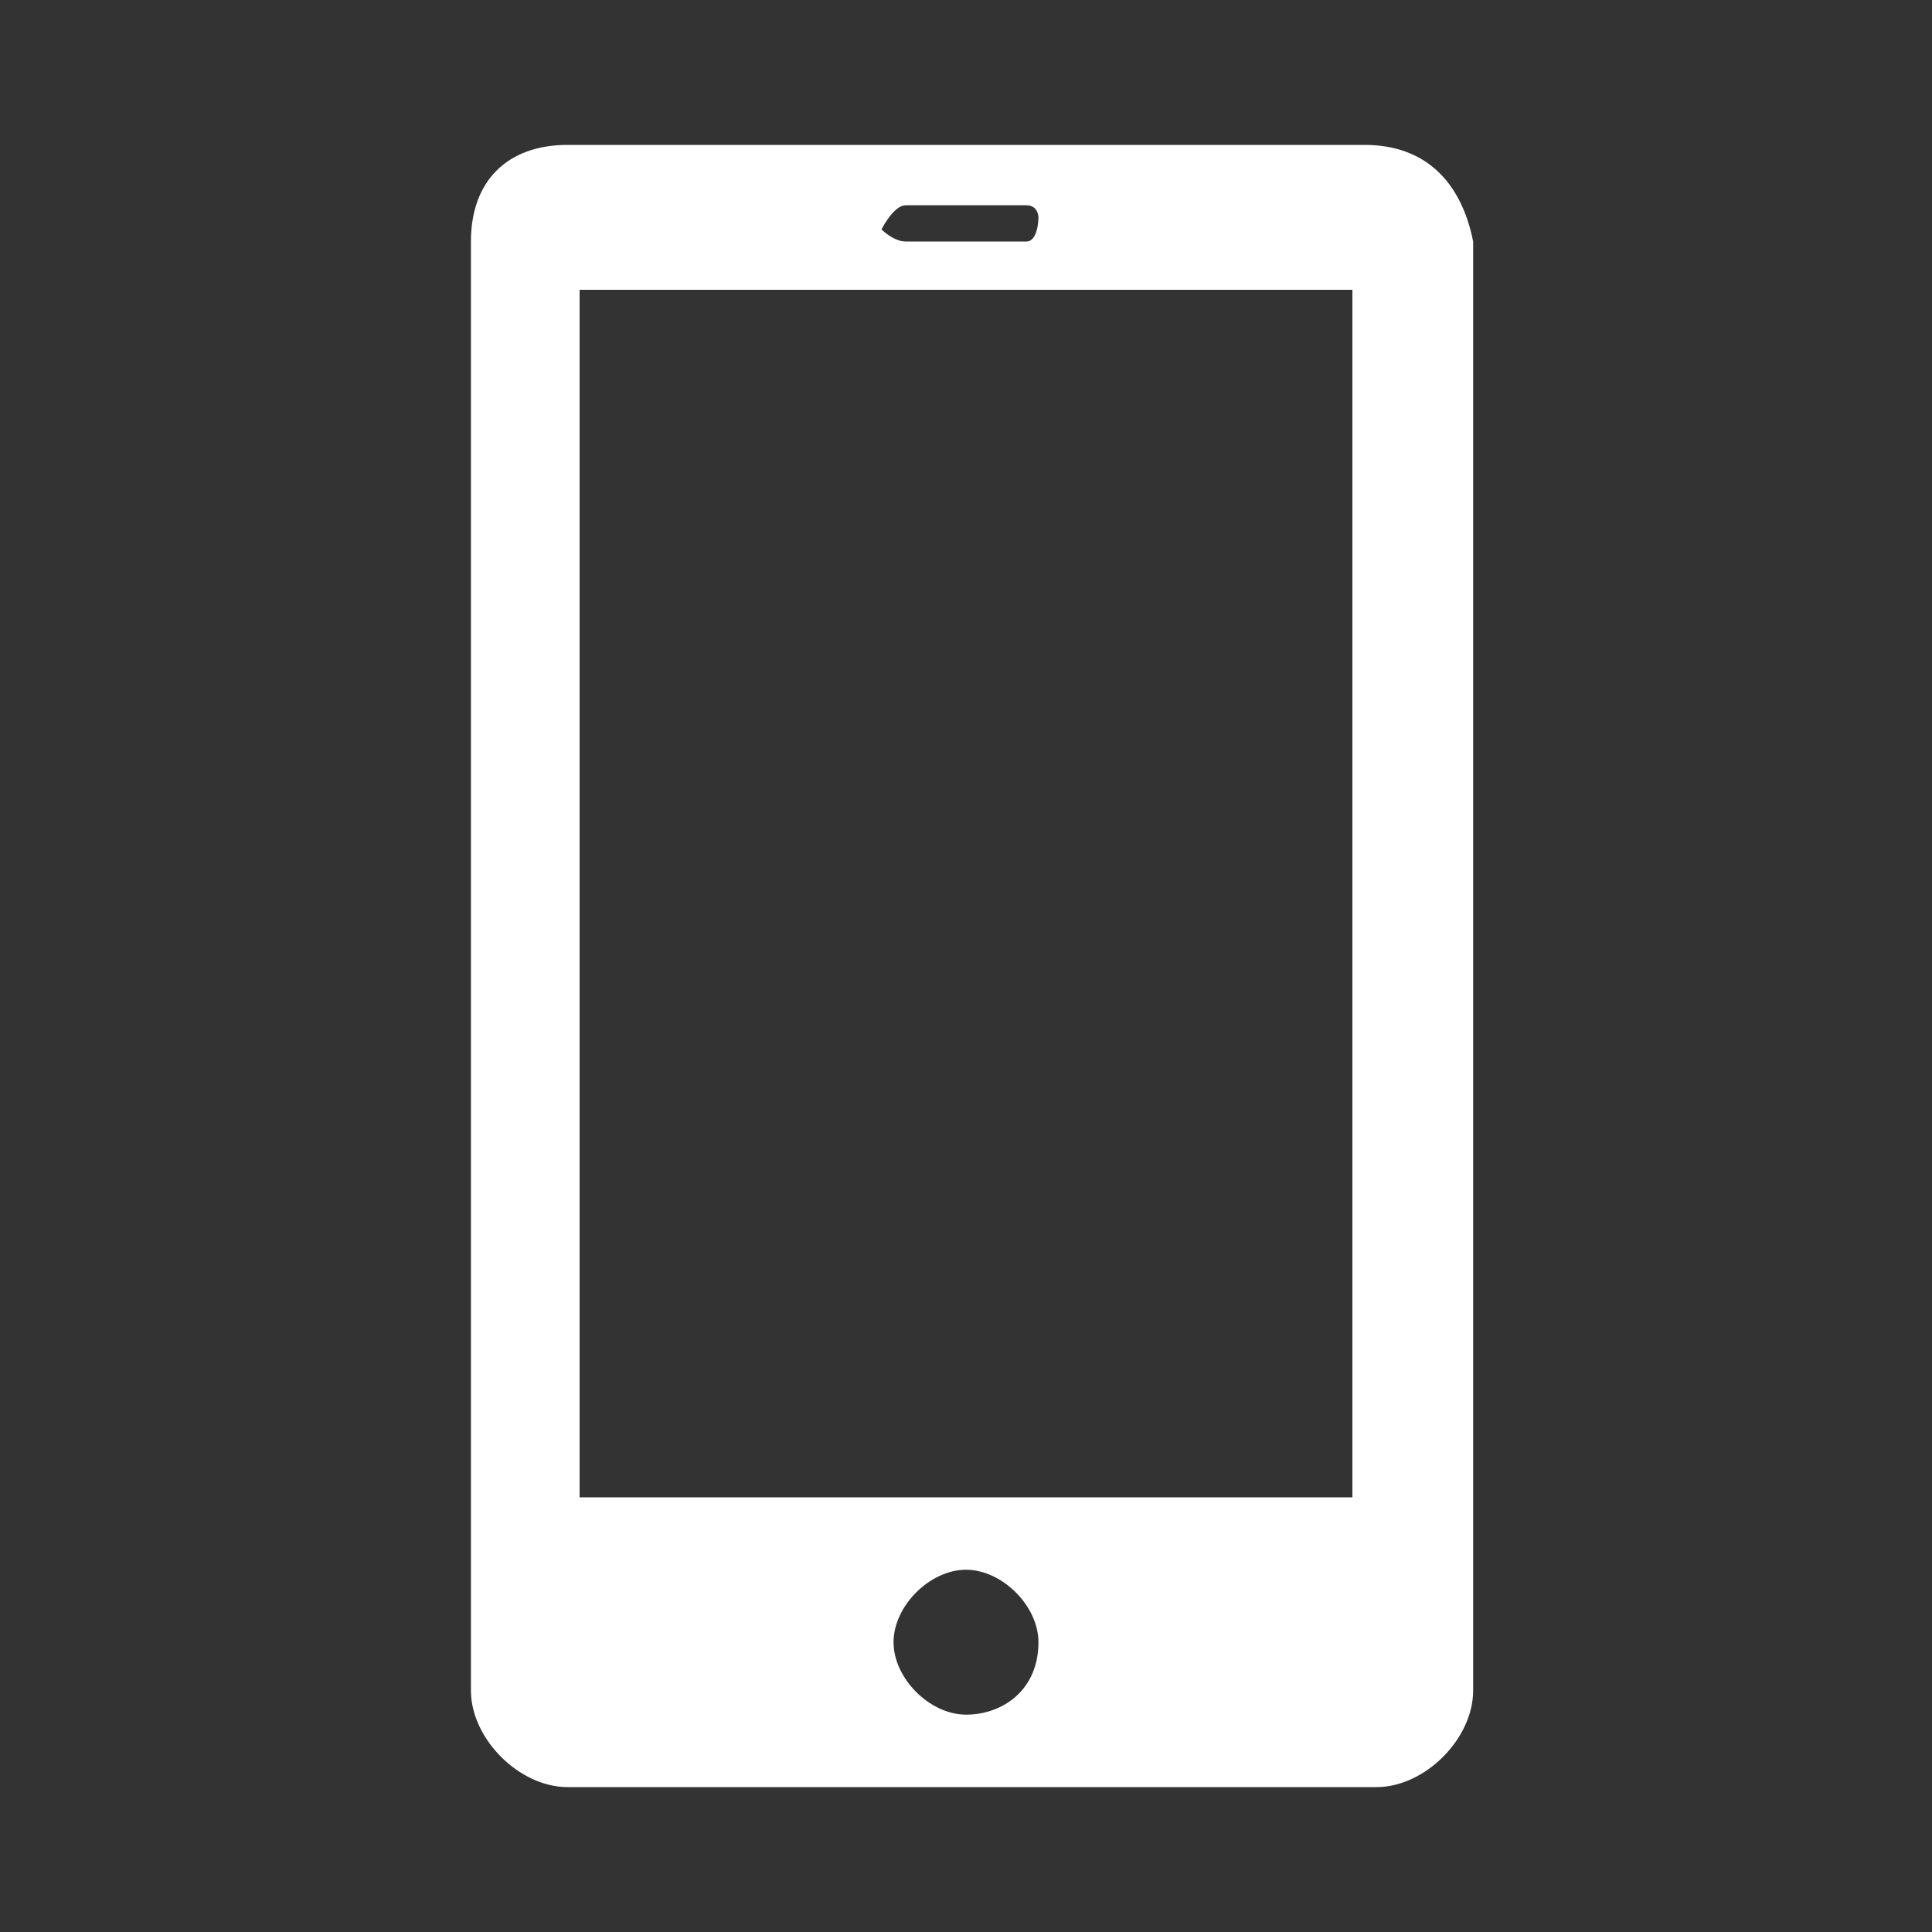 <?xml version="1.0" standalone="no"?><!DOCTYPE svg PUBLIC "-//W3C//DTD SVG 1.1//EN" "http://www.w3.org/Graphics/SVG/1.1/DTD/svg11.dtd"><svg t="1584007888737" class="icon" viewBox="0 0 1024 1024" version="1.1" xmlns="http://www.w3.org/2000/svg" p-id="1983" xmlns:xlink="http://www.w3.org/1999/xlink" width="32" height="32"><rect x="0" y="0" width="1024" height="1024" fill="#333333" stroke="none"/><defs><style type="text/css"></style></defs><path d="M723.2 76.8H300.8c-32 0-51.2 19.2-51.2 51.2v768c0 25.6 25.6 51.2 51.2 51.2h428.8c25.6 0 51.2-25.6 51.2-51.2V128c-6.4-32-25.6-51.2-57.6-51.2z m-243.2 32h64c6.4 0 6.4 6.4 6.4 6.4s0 12.8-6.4 12.8h-64c-6.4 0-12.8-6.4-12.8-6.4s6.4-12.8 12.8-12.8zM512 908.8c-19.2 0-38.4-19.2-38.4-38.4s19.2-38.4 38.4-38.4 38.4 19.2 38.4 38.4c0 25.6-19.2 38.4-38.4 38.4z m204.8-115.2H307.2v-640h409.6v640z" p-id="1984" fill="#ffffff"></path></svg>